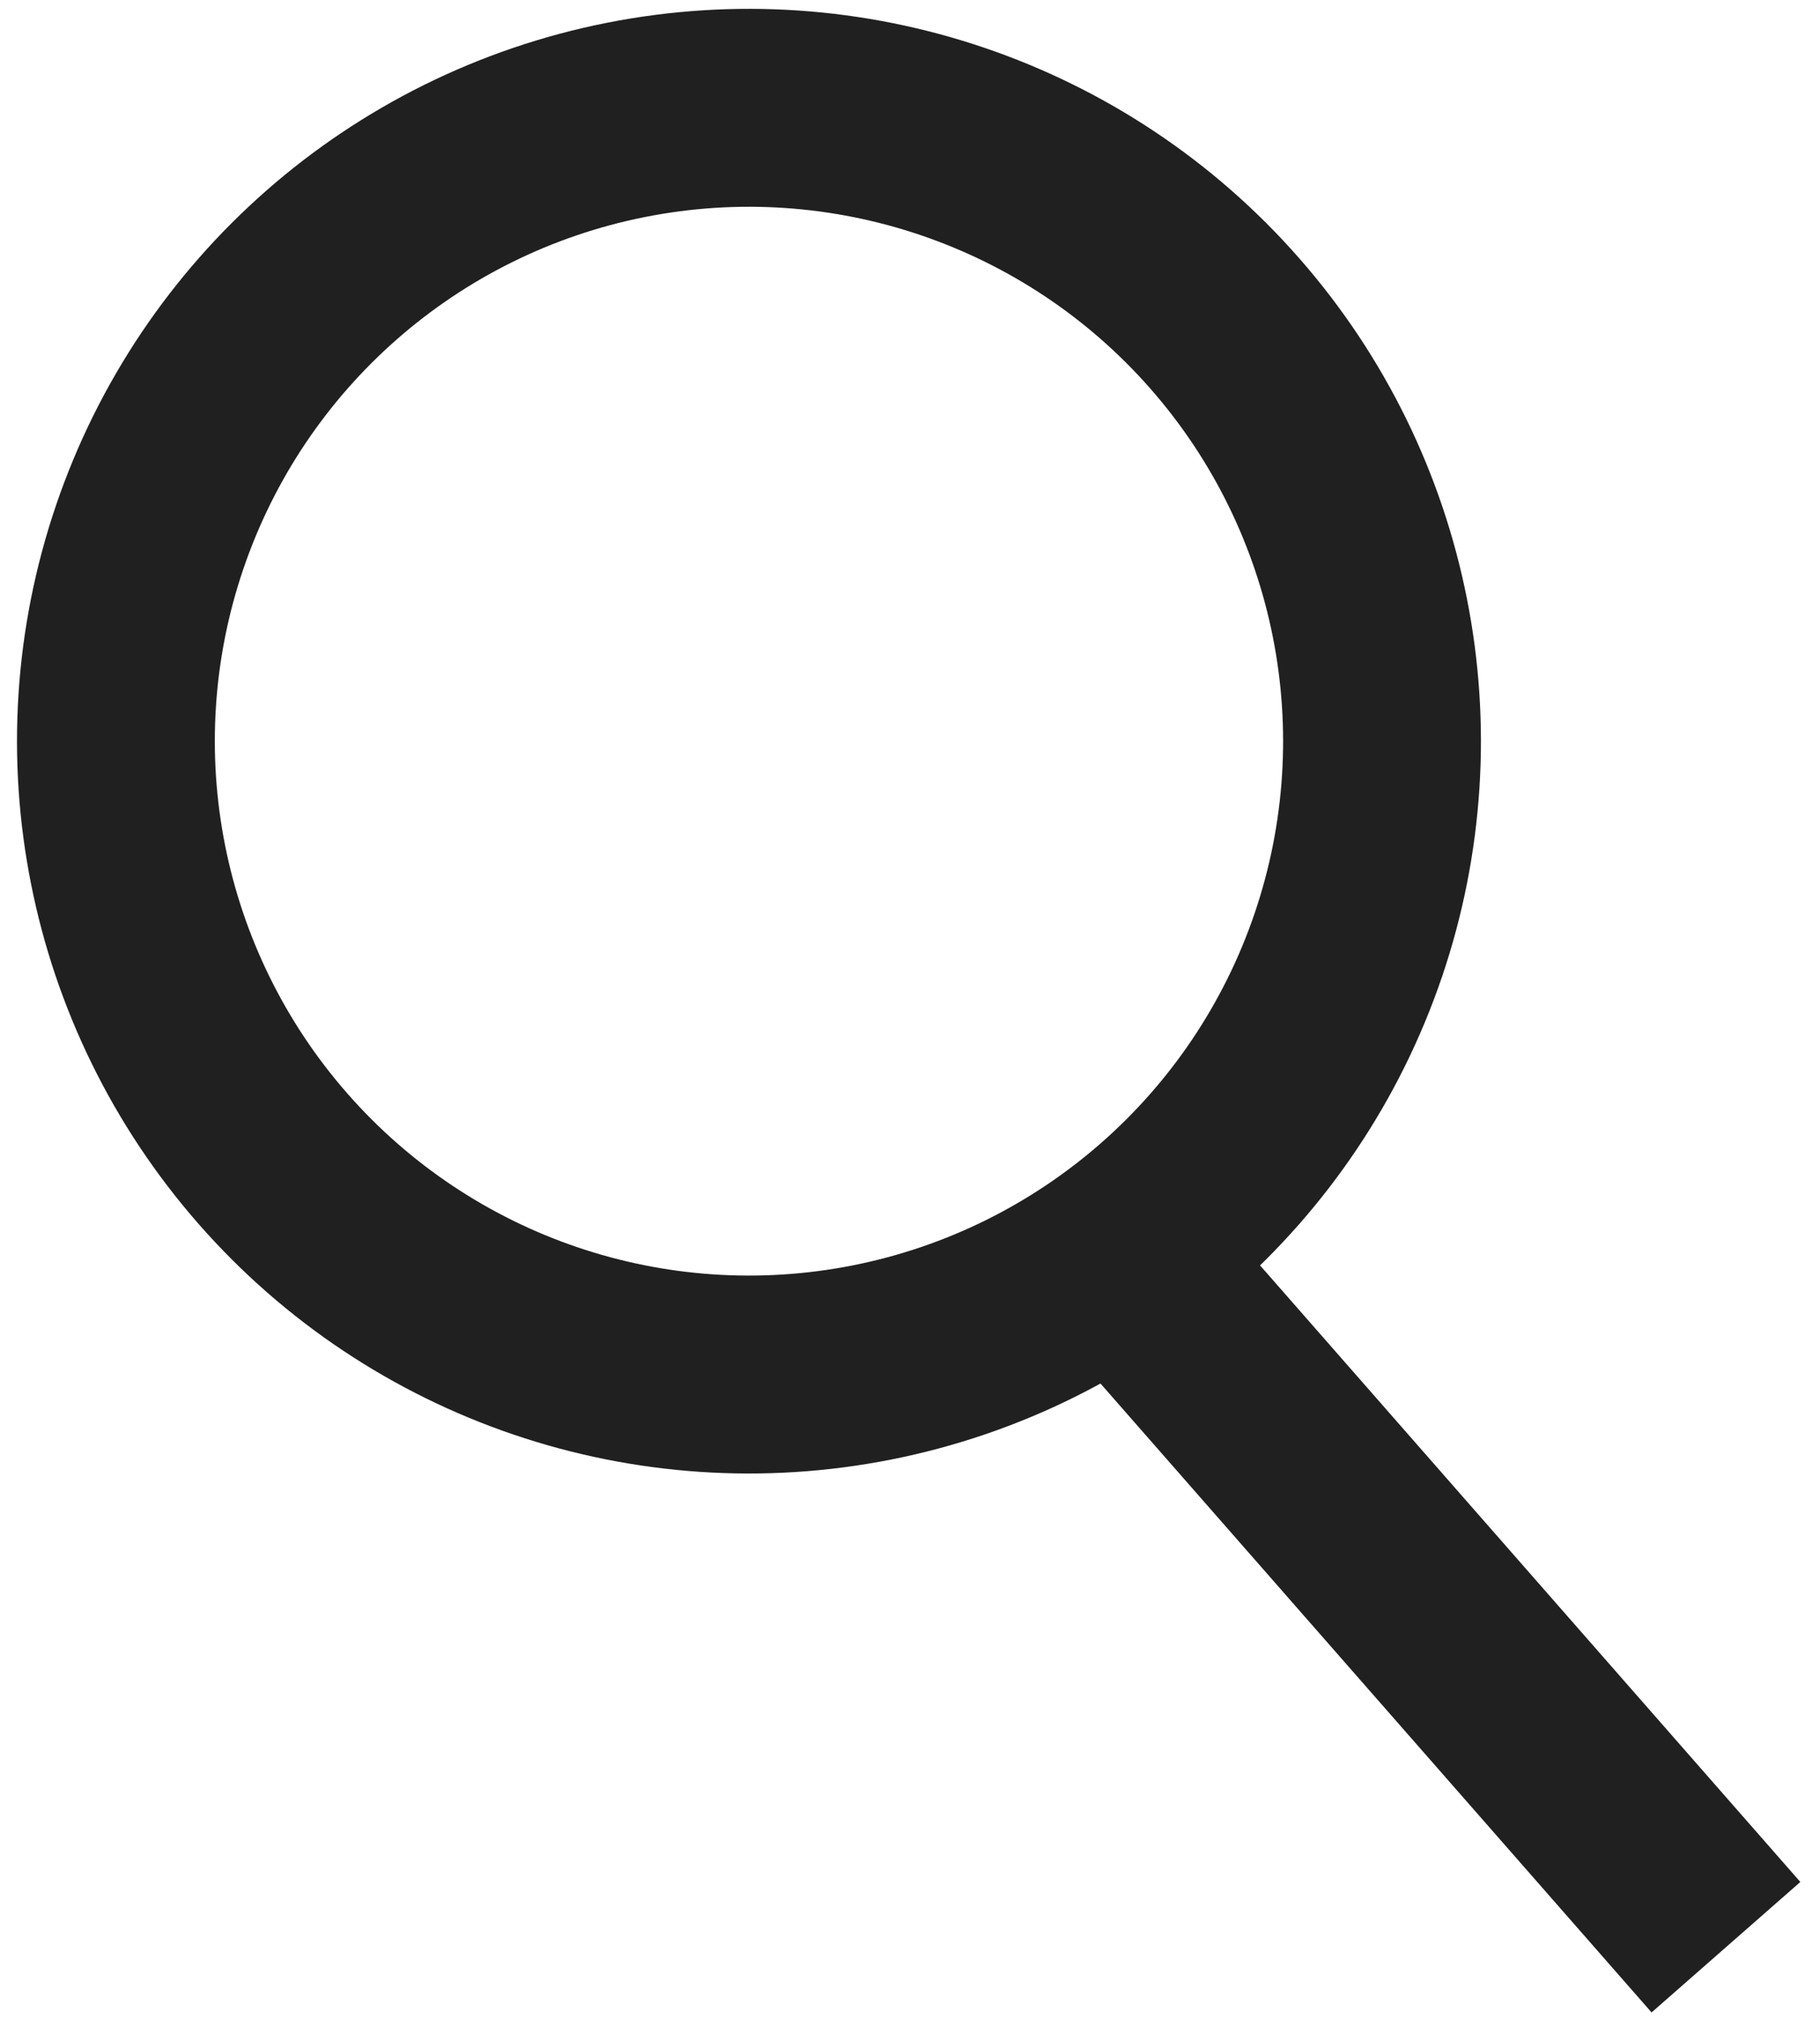<svg width="46" height="51" viewBox="0 0 46 51" fill="none" xmlns="http://www.w3.org/2000/svg">
<line x1="43.623" y1="49.191" x2="29.12" y2="32.648" stroke="#202020" stroke-width="5"/>
<circle cx="18.93" cy="18.724" r="16" transform="rotate(-41.239 18.93 18.724)" stroke="#202020" stroke-width="5"/>
</svg>
